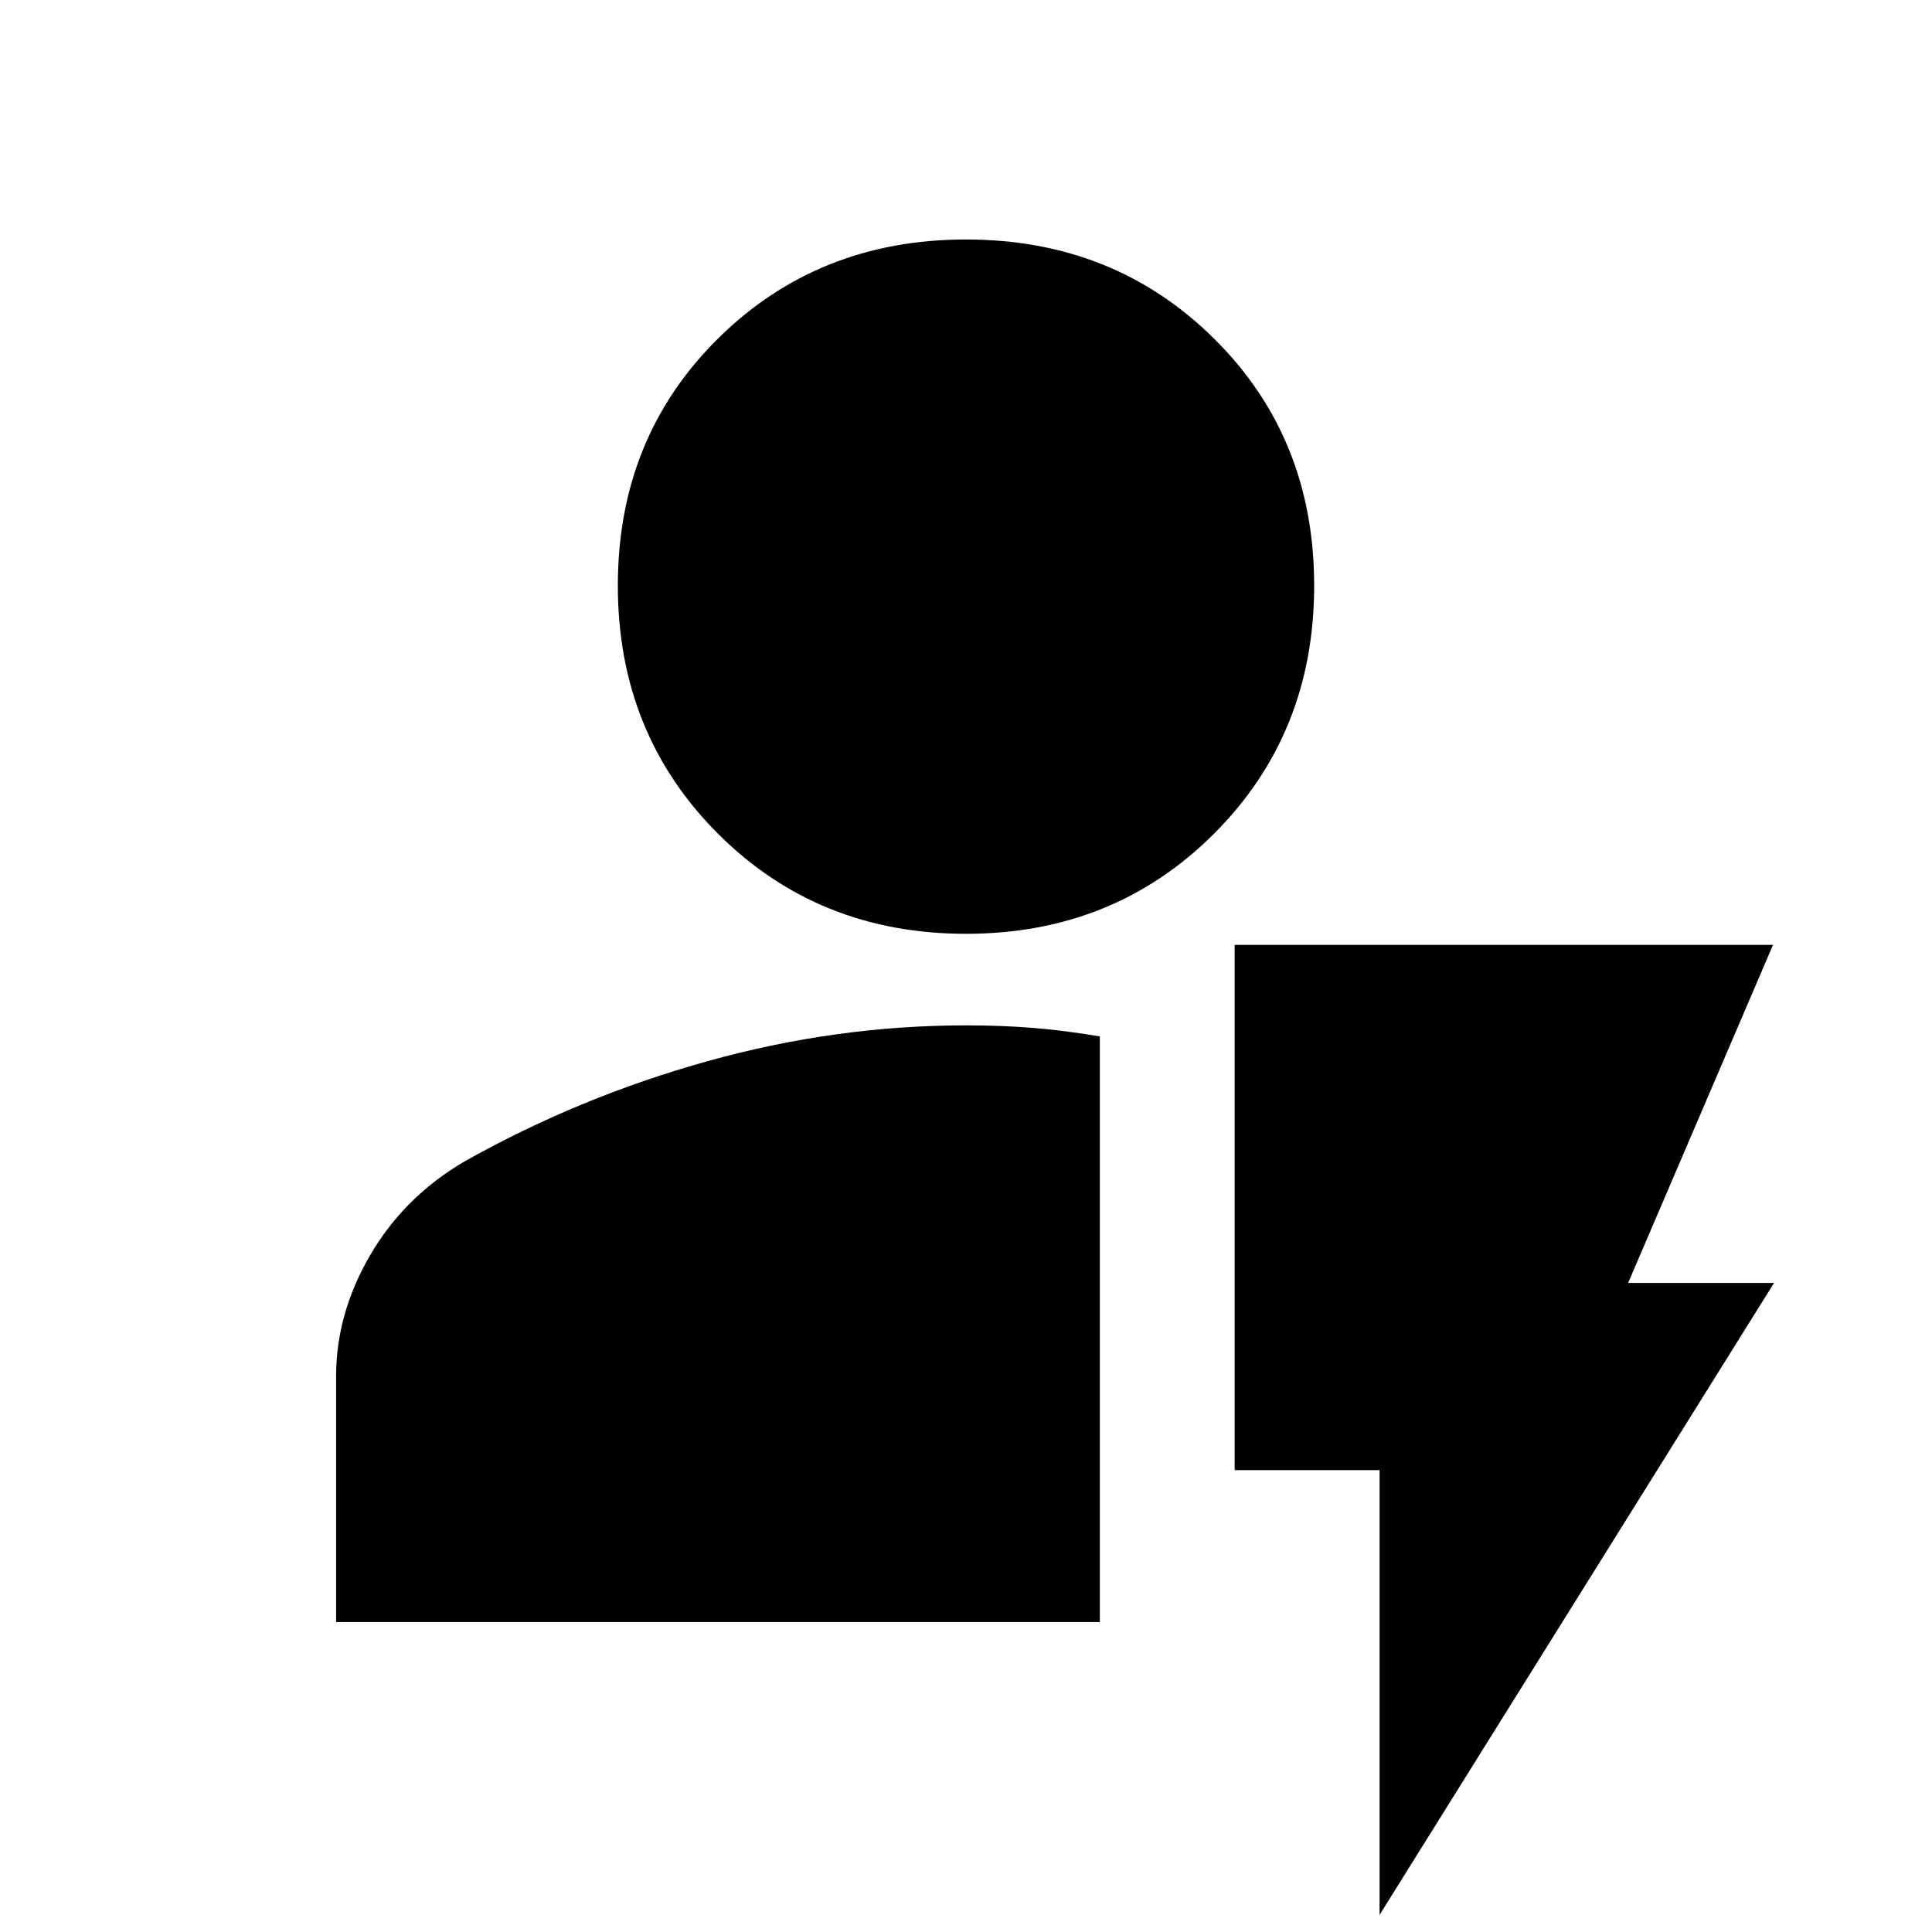 <svg xmlns="http://www.w3.org/2000/svg" height="20" viewBox="0 -960 960 960" width="20"><path d="M167-154v-122q0-31.3 16.95-60.35Q200.89-365.4 231-383q57-32 120.71-49.75Q415.42-450.5 480-450.5q17.75 0 33.25 1.25T546.5-445v291H167Zm313-342q-73.5 0-123.25-49.75T307-669q0-73.5 49.75-122.75T480-841q73.5 0 123.25 49.25T653-669q0 73.5-49.75 123.25T480-496ZM685.5-8.5v-221h-72v-261H881l-72 168h72.5l-196 314Z"/></svg>
